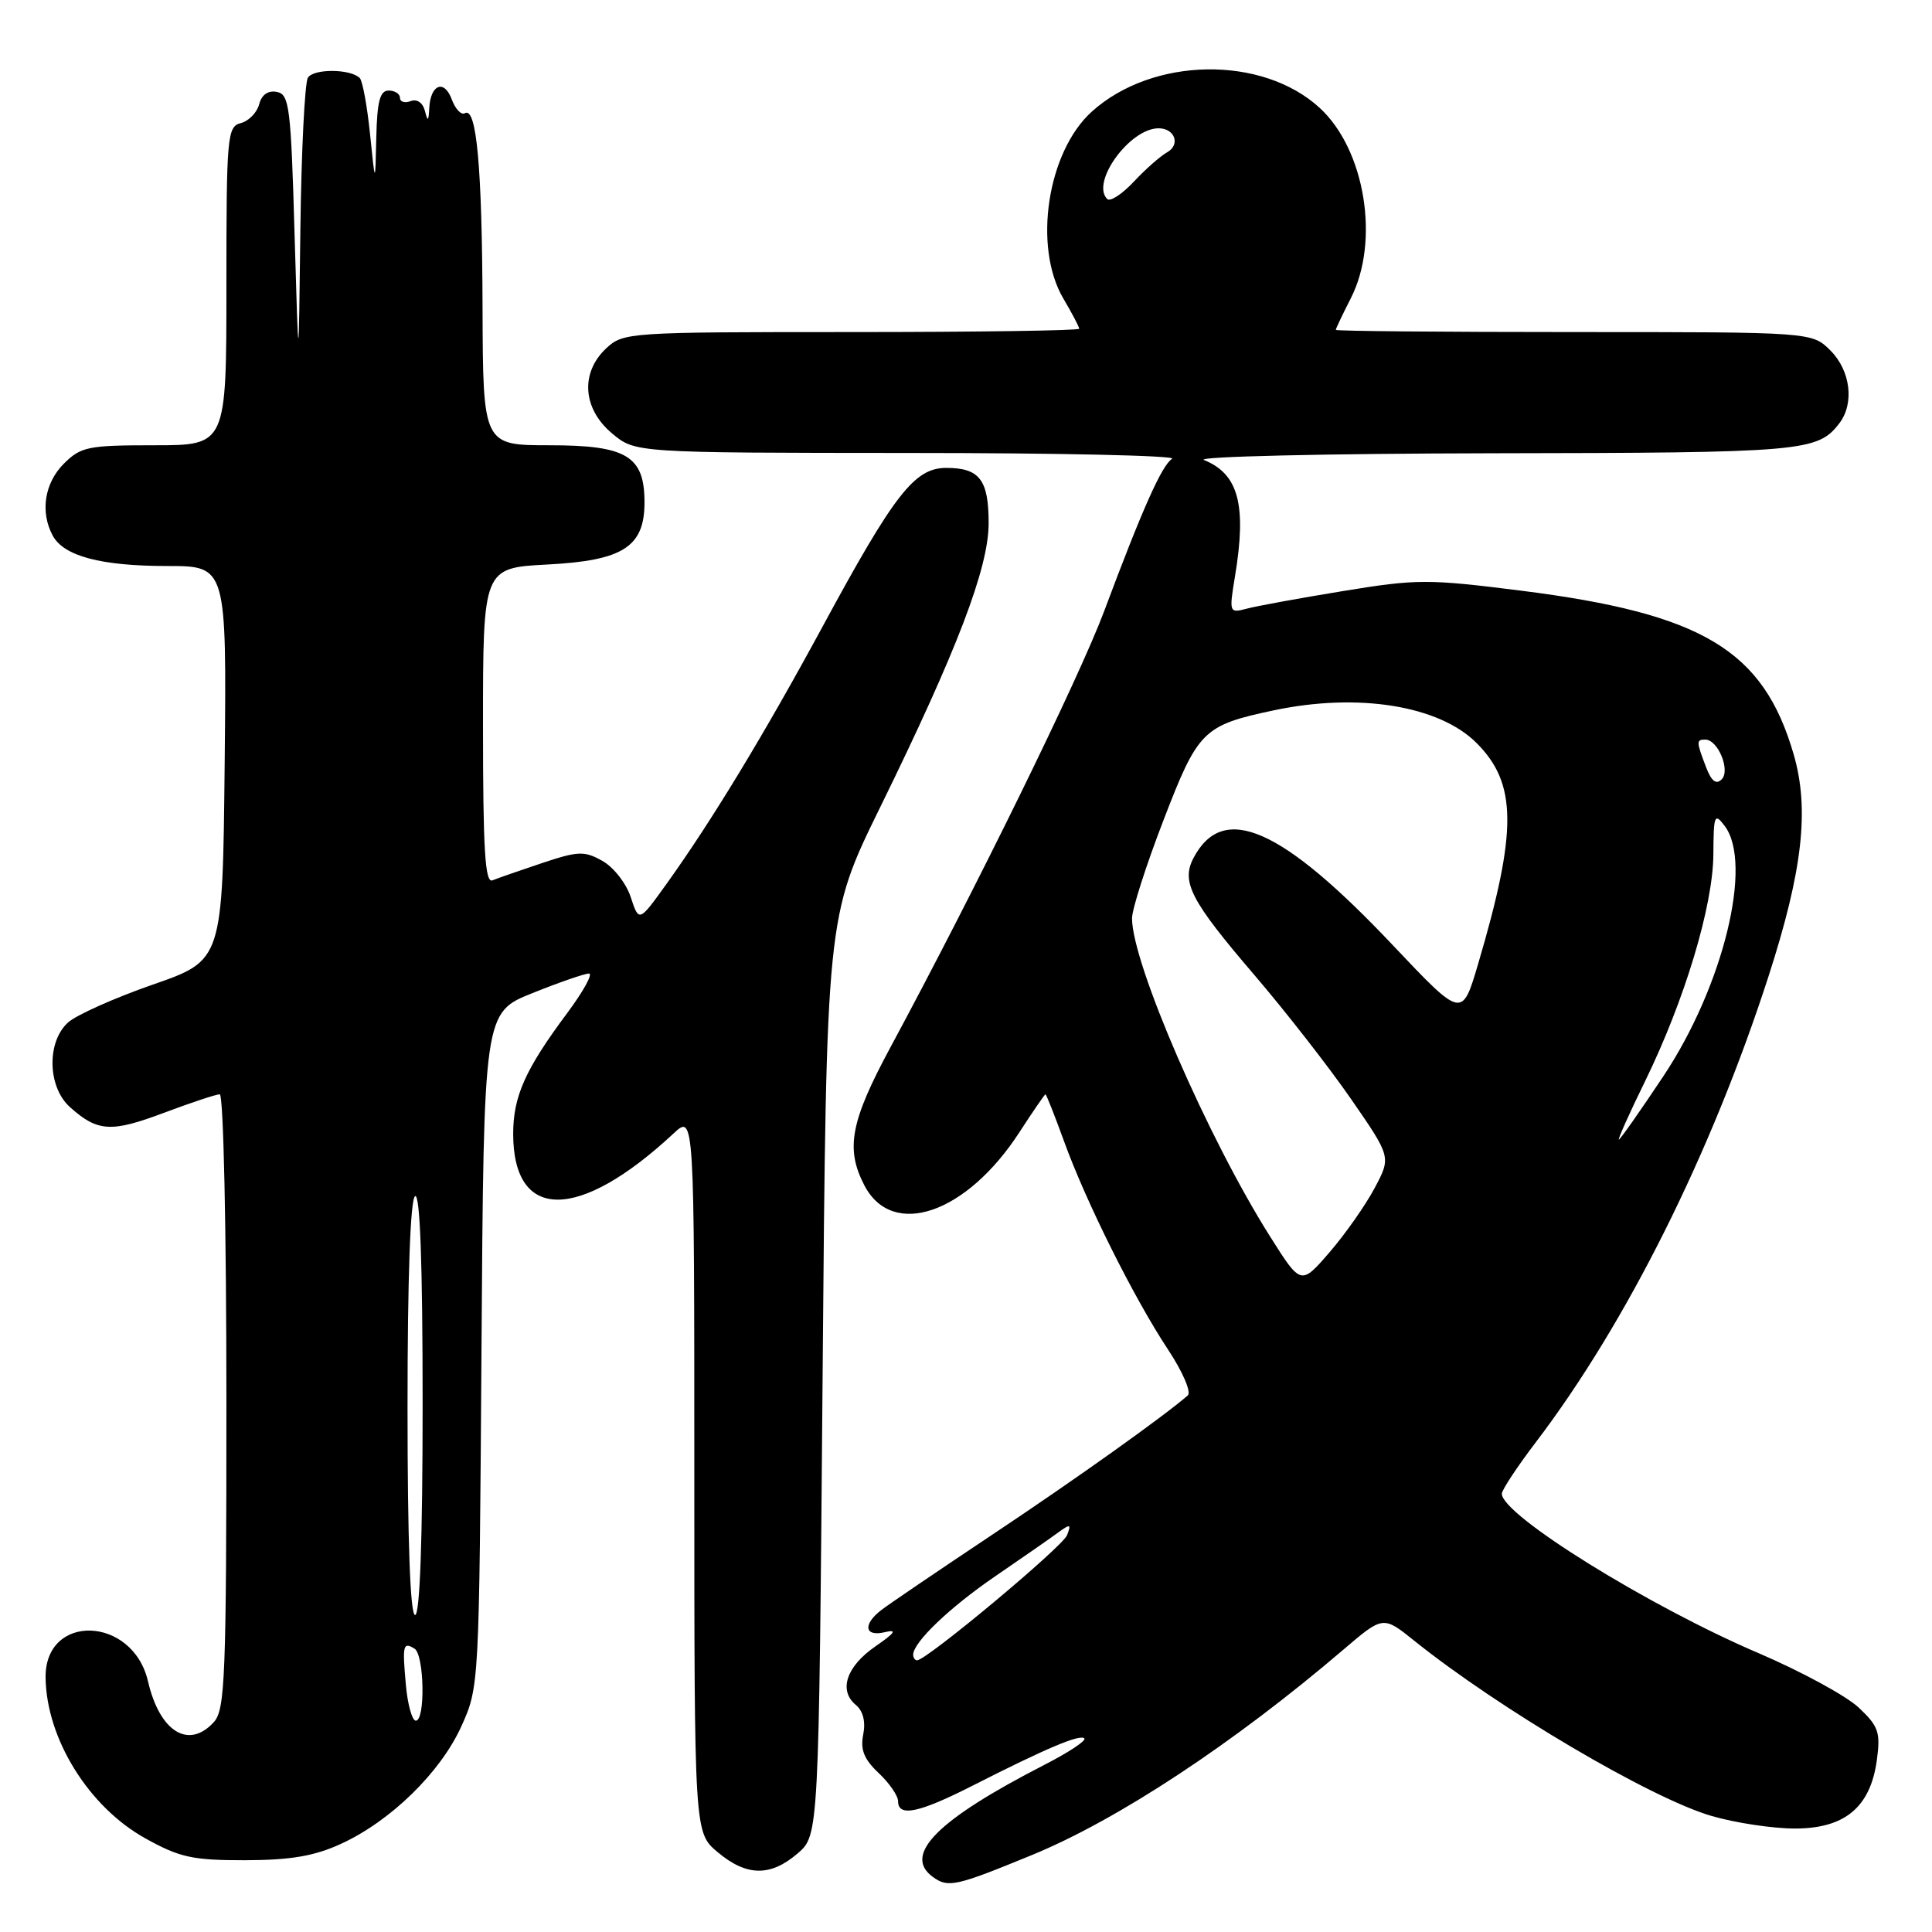<?xml version="1.0" encoding="UTF-8" standalone="no"?>
<!DOCTYPE svg PUBLIC "-//W3C//DTD SVG 1.1//EN" "http://www.w3.org/Graphics/SVG/1.1/DTD/svg11.dtd" >
<svg xmlns="http://www.w3.org/2000/svg" xmlns:xlink="http://www.w3.org/1999/xlink" version="1.1" viewBox="0 0 256 256">
 <g >
 <path fill="currentColor"
d=" M 136.74 245.80 C 148.13 241.12 163.45 231.02 178.00 218.59 C 183.27 214.09 183.27 214.09 187.39 217.40 C 198.64 226.43 218.75 238.29 226.81 240.63 C 229.94 241.54 234.90 242.29 237.83 242.29 C 244.47 242.29 247.86 239.45 248.70 233.17 C 249.19 229.52 248.91 228.72 246.25 226.23 C 244.59 224.69 238.65 221.46 233.04 219.06 C 218.47 212.84 199.00 200.75 199.00 197.93 C 199.00 197.43 201.04 194.34 203.53 191.07 C 215.54 175.28 226.76 152.80 234.33 129.39 C 238.86 115.37 239.79 107.21 237.66 99.92 C 233.65 86.14 225.61 81.31 201.58 78.27 C 189.21 76.71 187.76 76.71 177.95 78.32 C 172.20 79.26 166.45 80.31 165.17 80.66 C 162.89 81.26 162.85 81.17 163.64 76.39 C 165.21 66.90 164.12 62.81 159.53 60.95 C 158.41 60.50 175.60 60.10 197.82 60.06 C 238.99 60.00 240.84 59.84 243.72 56.09 C 245.74 53.46 245.21 49.12 242.55 46.45 C 240.09 44.00 240.09 44.00 208.55 44.00 C 191.20 44.00 177.00 43.87 177.00 43.71 C 177.00 43.55 177.90 41.66 179.00 39.50 C 182.86 31.92 180.88 19.82 174.87 14.30 C 167.24 7.29 152.70 7.53 144.66 14.80 C 138.77 20.13 136.86 32.70 140.90 39.56 C 142.05 41.51 143.00 43.31 143.00 43.56 C 143.00 43.80 129.42 44.00 112.81 44.00 C 83.20 44.00 82.59 44.04 80.31 46.17 C 76.88 49.40 77.20 54.15 81.08 57.41 C 84.15 60.00 84.15 60.00 120.33 60.02 C 140.22 60.02 155.97 60.37 155.31 60.79 C 153.95 61.65 151.37 67.44 146.30 81.00 C 142.97 89.88 129.39 117.61 117.99 138.77 C 112.70 148.59 112.01 152.19 114.52 157.04 C 118.23 164.22 128.06 160.86 135.09 150.01 C 136.88 147.25 138.43 145.00 138.53 145.00 C 138.64 145.00 139.75 147.81 141.00 151.25 C 143.90 159.26 150.27 172.02 154.76 178.81 C 156.71 181.75 157.88 184.47 157.39 184.90 C 154.21 187.67 142.62 195.94 131.50 203.34 C 124.35 208.11 117.71 212.61 116.75 213.36 C 114.29 215.27 114.57 216.92 117.25 216.27 C 118.93 215.87 118.61 216.35 116.00 218.15 C 112.14 220.81 111.08 224.00 113.41 225.92 C 114.37 226.72 114.72 228.14 114.38 229.84 C 113.98 231.84 114.49 233.11 116.42 234.93 C 117.84 236.26 119.00 237.95 119.00 238.67 C 119.00 240.80 121.75 240.23 128.85 236.62 C 138.63 231.65 143.10 229.76 143.68 230.35 C 143.97 230.64 141.57 232.22 138.35 233.87 C 124.21 241.13 119.59 245.76 123.59 248.69 C 125.63 250.18 126.61 249.96 136.74 245.80 Z  M 105.69 245.59 C 108.50 243.17 108.50 243.17 109.00 182.34 C 109.50 121.50 109.50 121.50 116.61 107.00 C 126.82 86.18 131.00 75.25 131.00 69.33 C 131.00 63.57 129.80 62.00 125.38 62.00 C 121.19 62.00 118.53 65.41 109.01 83.00 C 101.27 97.29 94.26 108.85 88.29 117.16 C 84.67 122.20 84.67 122.20 83.58 118.89 C 82.99 117.06 81.30 114.90 79.83 114.08 C 77.44 112.73 76.62 112.76 71.83 114.36 C 68.90 115.34 65.94 116.37 65.25 116.65 C 64.27 117.05 64.00 112.58 64.00 96.21 C 64.00 75.25 64.00 75.25 72.55 74.80 C 82.56 74.28 85.40 72.46 85.40 66.57 C 85.40 60.43 83.04 59.00 72.85 59.00 C 64.00 59.00 64.00 59.00 63.94 40.75 C 63.88 22.15 63.15 14.11 61.60 15.00 C 61.12 15.28 60.34 14.46 59.87 13.19 C 58.87 10.47 57.05 11.16 56.88 14.31 C 56.79 16.11 56.68 16.17 56.30 14.68 C 56.02 13.60 55.24 13.08 54.41 13.40 C 53.64 13.69 53.00 13.50 53.00 12.97 C 53.00 12.44 52.33 12.00 51.50 12.00 C 50.34 12.00 49.97 13.42 49.86 18.25 C 49.72 24.50 49.72 24.50 49.03 17.75 C 48.65 14.04 48.04 10.71 47.67 10.34 C 46.44 9.11 41.57 9.08 40.80 10.29 C 40.38 10.96 39.93 20.05 39.80 30.50 C 39.57 49.50 39.57 49.50 39.03 31.01 C 38.55 14.16 38.34 12.49 36.68 12.18 C 35.52 11.95 34.67 12.55 34.34 13.82 C 34.05 14.92 32.96 16.04 31.91 16.31 C 30.11 16.78 30.00 17.99 30.00 37.91 C 30.00 59.00 30.00 59.00 20.45 59.00 C 11.65 59.00 10.72 59.19 8.45 61.45 C 5.90 64.01 5.30 67.83 6.98 70.96 C 8.44 73.69 13.37 75.00 22.17 75.00 C 30.03 75.00 30.03 75.00 29.77 101.13 C 29.50 127.25 29.50 127.25 20.26 130.46 C 15.18 132.23 10.11 134.49 9.01 135.49 C 6.17 138.06 6.30 144.02 9.25 146.68 C 12.91 149.97 14.71 150.09 21.65 147.48 C 25.27 146.12 28.63 145.00 29.12 145.00 C 29.61 145.00 30.00 162.89 30.00 185.67 C 30.00 222.11 29.83 226.53 28.35 228.17 C 25.01 231.86 21.16 229.48 19.61 222.78 C 17.59 214.10 5.92 213.70 6.04 222.32 C 6.16 230.42 11.77 239.45 19.29 243.61 C 23.83 246.13 25.53 246.50 32.50 246.49 C 38.54 246.47 41.65 245.94 45.18 244.32 C 51.77 241.30 58.37 234.85 61.14 228.73 C 63.49 223.52 63.50 223.34 63.80 178.84 C 64.10 134.17 64.10 134.17 70.56 131.59 C 74.11 130.16 77.48 129.00 78.04 129.00 C 78.60 129.00 77.30 131.36 75.15 134.25 C 69.61 141.68 68.00 145.27 68.00 150.23 C 68.00 161.88 76.70 161.87 89.25 150.19 C 92.00 147.63 92.00 147.63 92.00 195.22 C 92.00 242.82 92.00 242.82 95.08 245.41 C 98.92 248.64 102.08 248.69 105.69 245.59 Z  M 121.00 219.25 C 121.02 217.60 125.84 212.99 131.88 208.86 C 135.38 206.46 139.11 203.88 140.15 203.11 C 141.82 201.89 141.97 201.92 141.39 203.42 C 140.80 204.96 122.77 220.00 121.52 220.00 C 121.24 220.00 121.00 219.66 121.00 219.25 Z  M 168.31 163.87 C 160.02 150.75 150.00 127.65 150.00 121.68 C 150.00 120.48 151.87 114.64 154.16 108.70 C 158.75 96.77 159.41 96.11 168.80 94.12 C 179.97 91.76 190.68 93.48 195.65 98.45 C 201.03 103.83 201.07 110.07 195.86 127.72 C 193.73 134.94 193.73 134.94 184.61 125.30 C 169.81 109.63 162.07 106.24 158.15 113.68 C 156.48 116.86 157.76 119.33 166.25 129.24 C 170.36 134.04 176.12 141.43 179.03 145.64 C 184.33 153.31 184.33 153.31 182.16 157.40 C 180.96 159.66 178.28 163.49 176.19 165.91 C 172.38 170.32 172.38 170.32 168.31 163.87 Z  M 217.99 143.25 C 223.24 132.49 226.99 120.03 227.03 113.20 C 227.06 107.97 227.18 107.66 228.53 109.44 C 232.31 114.44 228.34 130.68 220.42 142.58 C 217.34 147.21 214.68 151.00 214.51 151.00 C 214.34 151.00 215.90 147.51 217.99 143.25 Z  M 226.04 101.60 C 224.76 98.24 224.76 98.00 225.96 98.00 C 227.64 98.00 229.32 102.08 228.13 103.27 C 227.39 104.01 226.76 103.51 226.04 101.60 Z  M 146.71 26.37 C 144.50 24.17 149.70 17.00 153.52 17.00 C 155.67 17.00 156.45 19.17 154.65 20.18 C 153.75 20.68 151.76 22.44 150.22 24.09 C 148.68 25.73 147.10 26.76 146.71 26.37 Z  M 53.78 223.25 C 53.30 217.95 53.41 217.52 54.93 218.46 C 56.22 219.26 56.38 228.00 55.10 228.00 C 54.61 228.00 54.01 225.86 53.78 223.25 Z  M 54.00 186.56 C 54.00 169.34 54.37 158.89 55.00 158.50 C 55.66 158.09 56.00 167.49 56.00 185.94 C 56.00 203.98 55.64 214.00 55.00 214.00 C 54.36 214.00 54.00 204.19 54.00 186.56 Z "/>
</g>
</svg>
